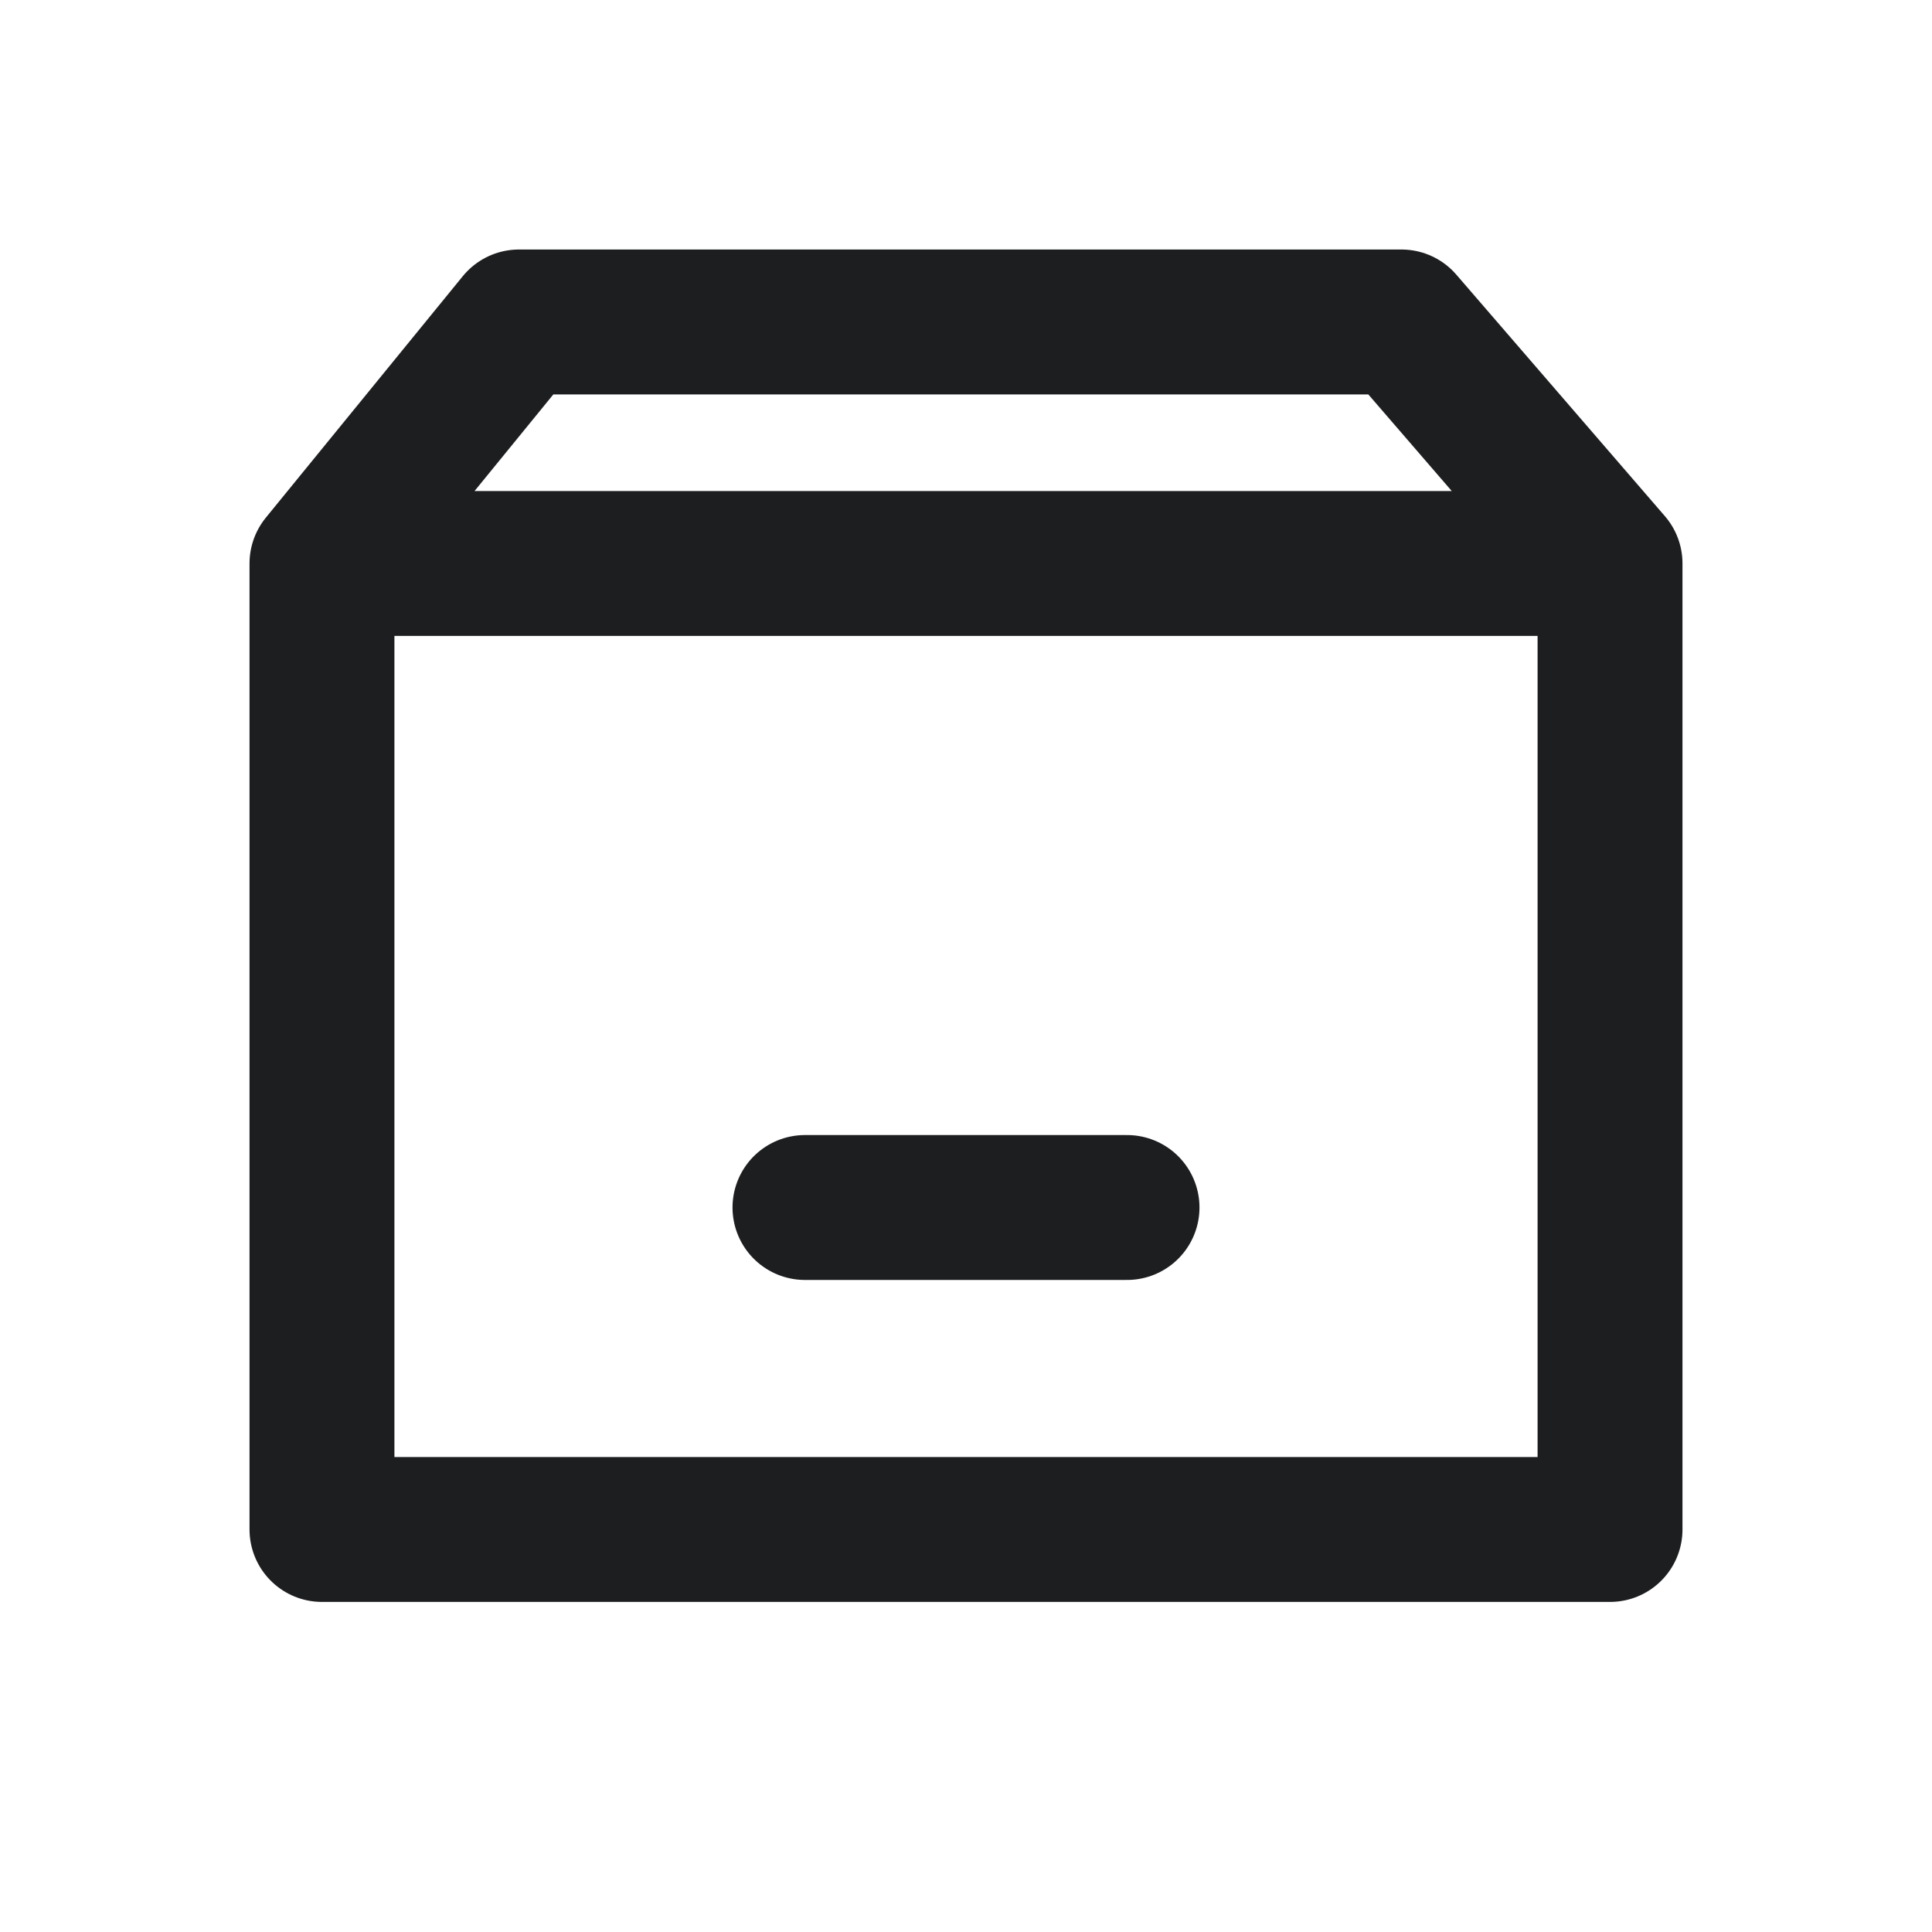 <svg xmlns="http://www.w3.org/2000/svg" width="20" height="20" viewBox="0 0 20 20">
    <g fill="none" fill-rule="evenodd">
        <g>
            <g>
                <g>
                    <g>
                        <path d="M0 0H20V20H0z" transform="translate(-1313 -365) translate(1279 63) translate(17 302) translate(17)"/>
                        <path stroke="#1D1E20" stroke-linecap="round" stroke-linejoin="round" stroke-width="1.5" d="M8.333 12.5L11.667 12.5M3.333 15.833L16.667 15.833 16.667 5.833 3.333 5.833zM3.333 5.833L5.372 3.333 14.508 3.333 16.667 5.833z" transform="translate(-1313 -365) translate(1279 63) translate(17 302) translate(17)"/>
                    </g>
                </g>
            </g>
        </g>
    </g>
</svg>
